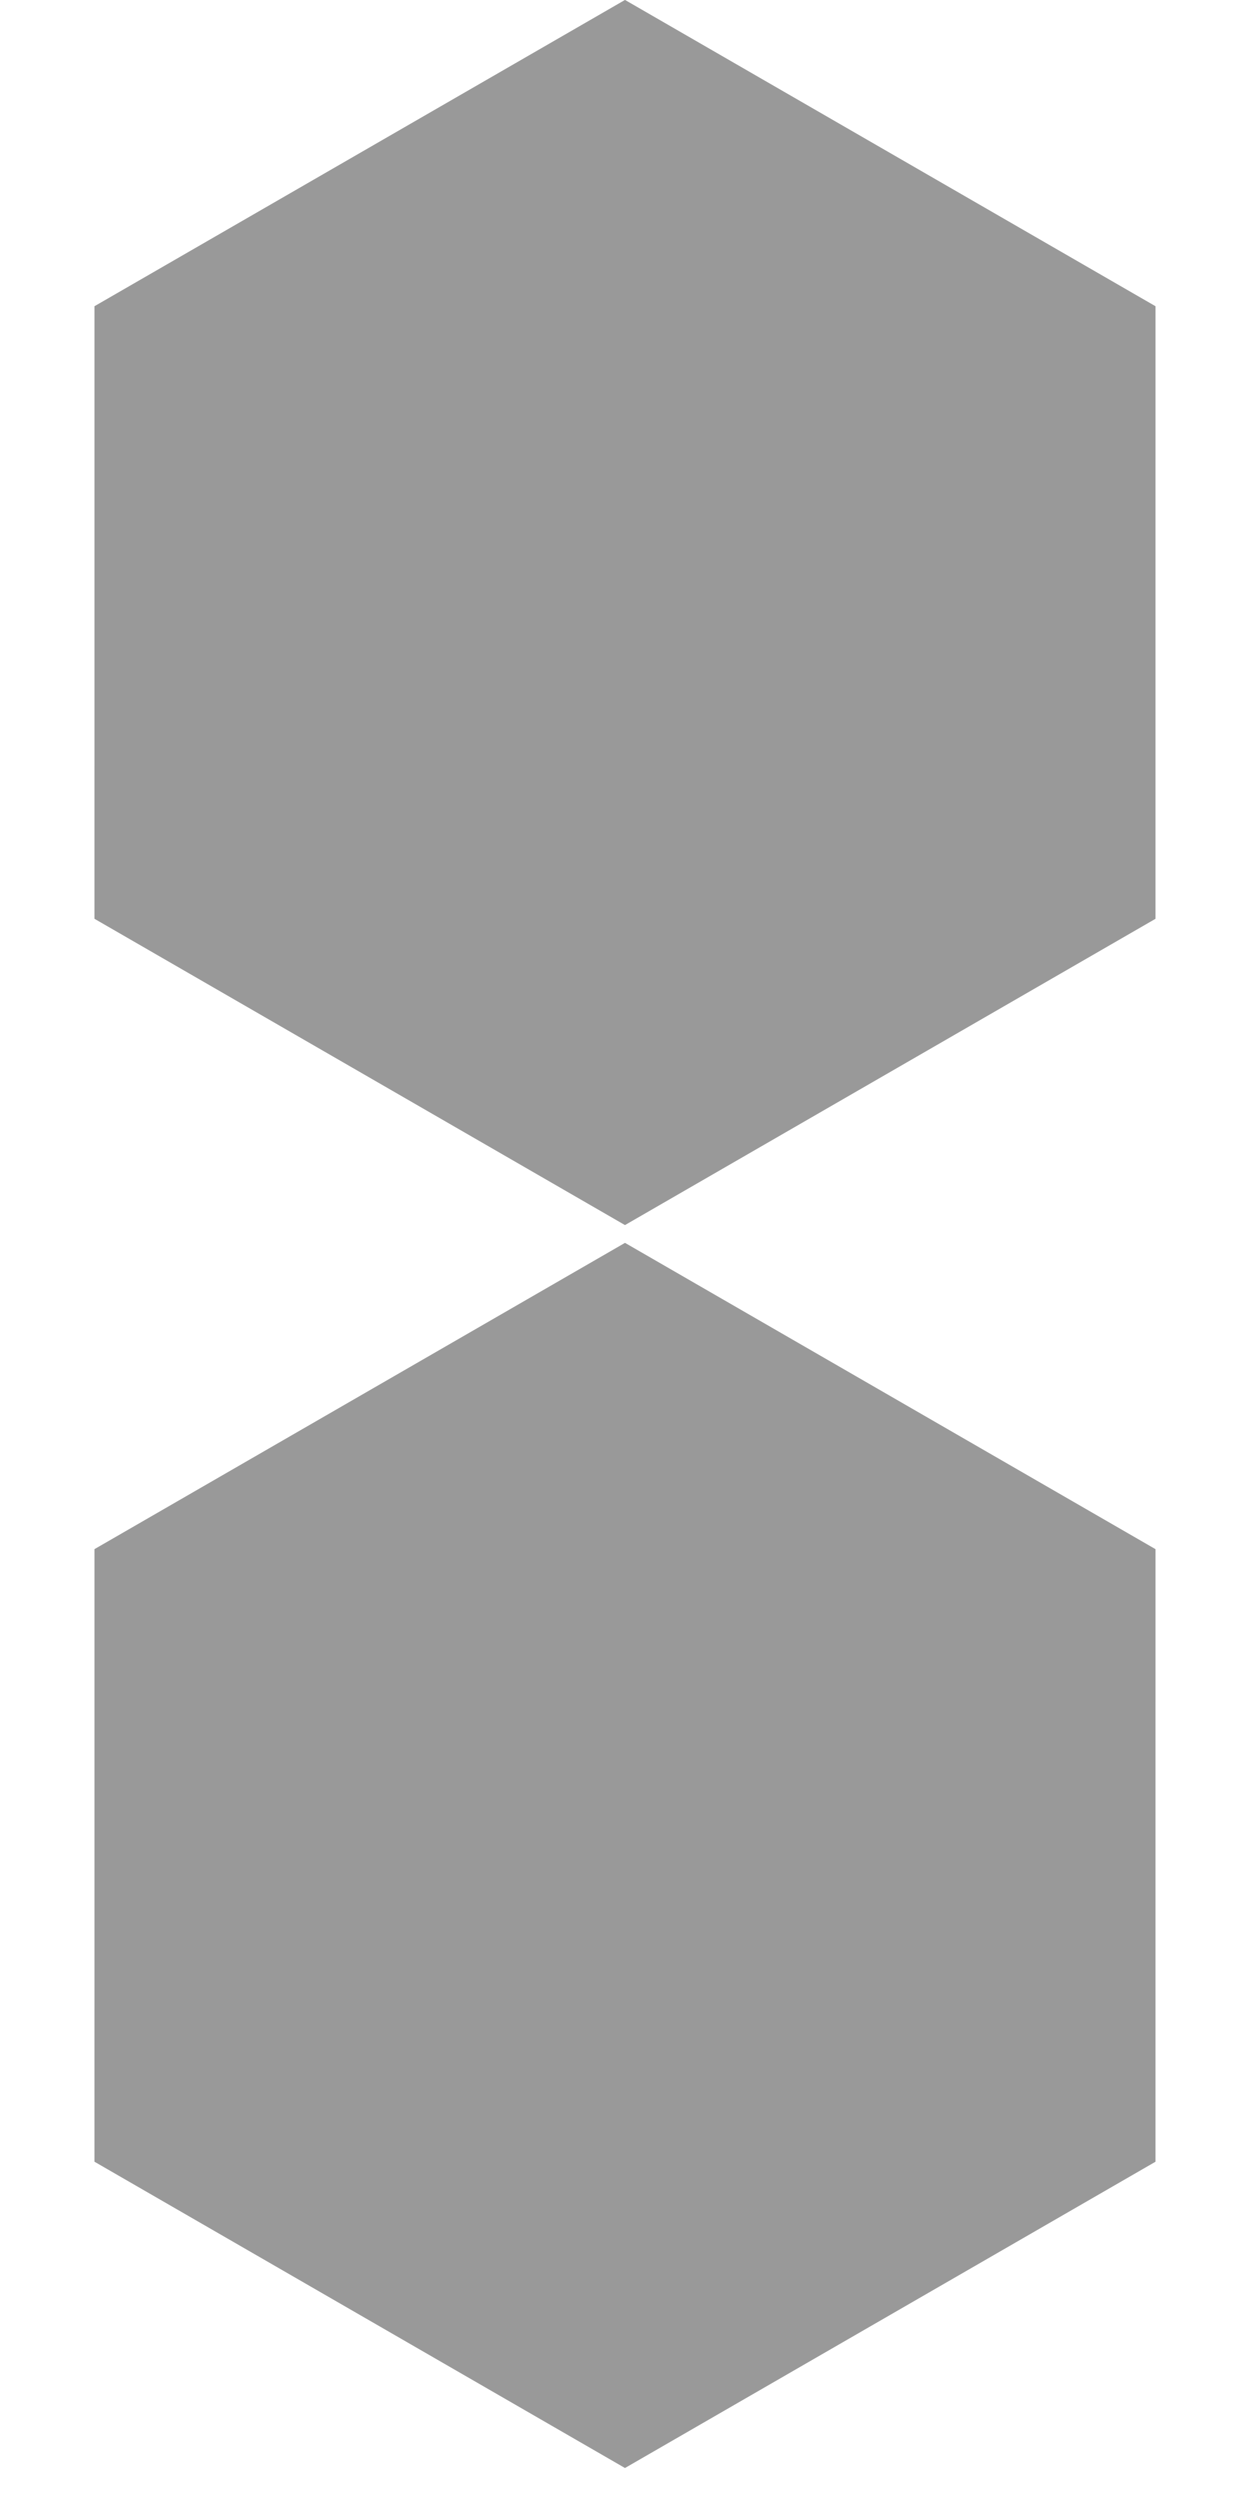 <?xml version="1.0" encoding="UTF-8" standalone="no"?>
<!-- Created with Inkscape (http://www.inkscape.org/) -->

<svg
   xmlns:dc="http://purl.org/dc/elements/1.1/"
   xmlns:cc="http://creativecommons.org/ns#"
   xmlns:rdf="http://www.w3.org/1999/02/22-rdf-syntax-ns#"
   xmlns:svg="http://www.w3.org/2000/svg"
   xmlns="http://www.w3.org/2000/svg"
   xmlns:sodipodi="http://sodipodi.sourceforge.net/DTD/sodipodi-0.dtd"
   xmlns:inkscape="http://www.inkscape.org/namespaces/inkscape"
   width="400mm"
   height="800mm"
   viewBox="0 0 1417.323 2834.646"
   id="svg5663"
   version="1.1"
   inkscape:version="0.91 r13725"
   sodipodi:docname="glt17_bierdeckel_basic_shape.svg">
  <defs
     id="defs5665" />
  <sodipodi:namedview
     id="base"
     pagecolor="#ffffff"
     bordercolor="#666666"
     borderopacity="1.0"
     inkscape:pageopacity="0.0"
     inkscape:pageshadow="2"
     inkscape:zoom="0.24748737"
     inkscape:cx="55.145136"
     inkscape:cy="1586.3841"
     inkscape:document-units="px"
     inkscape:current-layer="layer1"
     showgrid="false"
     inkscape:window-width="1883"
     inkscape:window-height="1056"
     inkscape:window-x="37"
     inkscape:window-y="24"
     inkscape:window-maximized="1" />
  <g
     inkscape:label="Layer 1"
     inkscape:groupmode="layer"
     id="layer1"
     transform="translate(0,1782.284)">
    <path
       sodipodi:type="star"
       style="opacity:1;fill:#999999;fill-opacity:1;stroke:none;stroke-width:9;stroke-linecap:round;stroke-miterlimit:4;stroke-dasharray:none;stroke-opacity:1"
       id="path6213"
       sodipodi:sides="6"
       sodipodi:cx="708.66144"
       sodipodi:cy="-1180.7496"
       sodipodi:r1="694.59137"
       sodipodi:r2="601.53369"
       sodipodi:arg1="1.0471976"
       sodipodi:arg2="1.5707963"
       inkscape:flatsided="true"
       inkscape:rounded="0"
       inkscape:randomized="0"
       d="m 1055.957,-579.216 -694.591,-3e-5 -347.296,-601.534 347.296,-601.534 694.591,0 347.296,601.534 z"
       transform="matrix(0.866,0.5,-0.5,0.866,-495.432,-419.587)" />
    <path
       d="m 1055.957,1052.362 -694.591,-10e-5 -347.296,-601.534 347.296,-601.534 694.591,3e-5 347.296,601.534 z"
       inkscape:randomized="0"
       inkscape:rounded="0"
       inkscape:flatsided="true"
       sodipodi:arg2="1.5707963"
       sodipodi:arg1="1.0471976"
       sodipodi:r2="601.53369"
       sodipodi:r1="694.59137"
       sodipodi:cy="450.82837"
       sodipodi:cx="708.66144"
       sodipodi:sides="6"
       id="path6217"
       style="opacity:1;fill:#999999;fill-opacity:1;stroke:none;stroke-width:9;stroke-linecap:round;stroke-miterlimit:4;stroke-dasharray:none;stroke-opacity:1"
       sodipodi:type="star"
       transform="matrix(0.866,0.5,-0.5,0.866,320.357,-423.231)" />
    <path
       transform="matrix(0.866,0.5,-0.5,0.866,-3399.601,-265.826)"
       d="m 1055.957,-579.216 -694.591,-3e-5 -347.296,-601.534 347.296,-601.534 694.591,0 347.296,601.534 z"
       inkscape:randomized="0"
       inkscape:rounded="0"
       inkscape:flatsided="true"
       sodipodi:arg2="1.5707963"
       sodipodi:arg1="1.0471976"
       sodipodi:r2="601.53369"
       sodipodi:r1="694.59137"
       sodipodi:cy="-1180.7496"
       sodipodi:cx="708.66144"
       sodipodi:sides="6"
       id="path6219"
       style="opacity:1;fill:#999999;fill-opacity:1;stroke:none;stroke-width:9;stroke-linecap:round;stroke-miterlimit:4;stroke-dasharray:none;stroke-opacity:1"
       sodipodi:type="star" />
  </g>
</svg>
